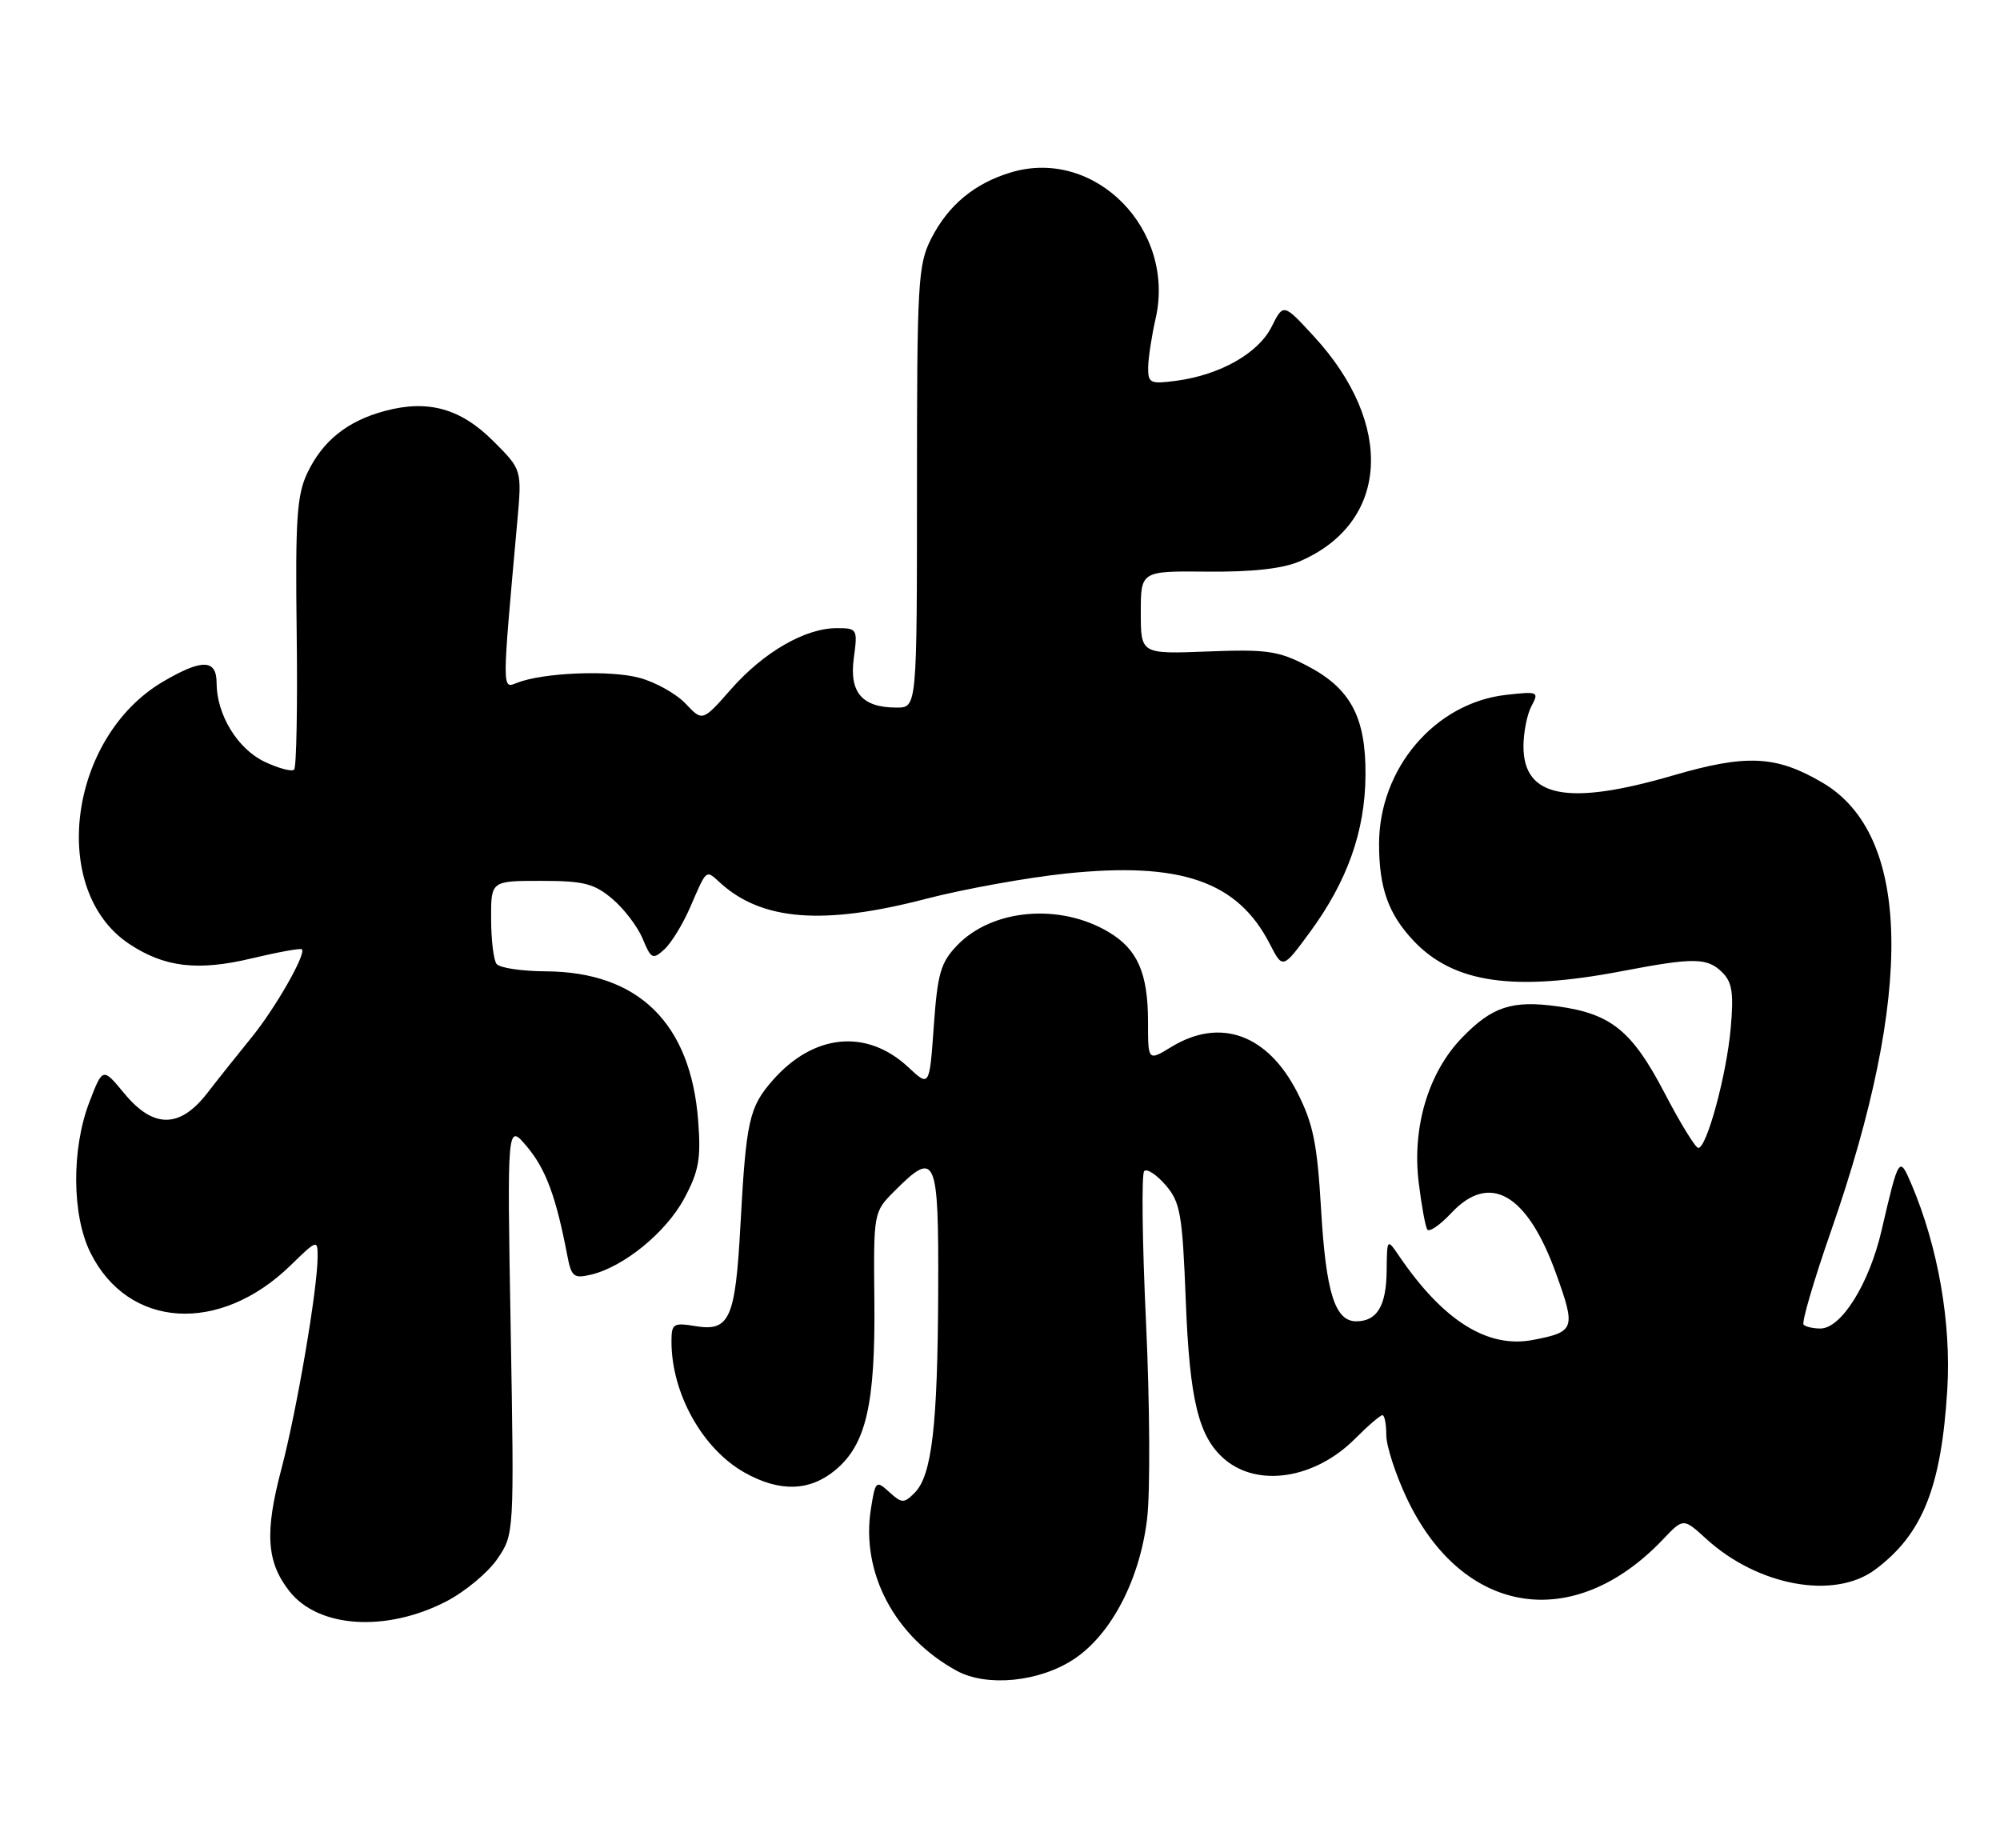 <?xml version="1.0" encoding="UTF-8" standalone="no"?>
<!DOCTYPE svg PUBLIC "-//W3C//DTD SVG 1.1//EN" "http://www.w3.org/Graphics/SVG/1.1/DTD/svg11.dtd" >
<svg xmlns="http://www.w3.org/2000/svg" xmlns:xlink="http://www.w3.org/1999/xlink" version="1.1" viewBox="0 0 277 256">
 <g >
 <path fill="currentColor"
d=" M 148.74 229.79 C 153.90 226.38 157.86 218.79 158.87 210.38 C 159.32 206.69 159.25 194.49 158.73 183.28 C 158.20 172.07 158.09 162.58 158.47 162.20 C 158.86 161.81 160.19 162.69 161.44 164.14 C 163.48 166.51 163.76 168.10 164.23 180.14 C 164.76 193.96 166.01 199.04 169.61 202.11 C 174.24 206.05 182.11 204.82 187.65 199.29 C 189.45 197.48 191.17 196.00 191.47 196.00 C 191.76 196.00 192.00 197.24 192.00 198.75 C 192.00 200.26 193.28 204.20 194.84 207.51 C 202.54 223.78 217.92 226.25 230.32 213.21 C 233.14 210.24 233.14 210.24 236.28 213.10 C 243.45 219.66 254.02 221.60 259.68 217.41 C 266.26 212.53 268.87 206.02 269.70 192.46 C 270.26 183.21 268.43 172.70 264.73 164.00 C 263.05 160.05 262.98 160.16 260.60 170.40 C 258.89 177.80 255.02 184.00 252.12 184.00 C 251.14 184.00 250.09 183.76 249.80 183.47 C 249.50 183.17 251.22 177.31 253.62 170.43 C 265.14 137.39 264.71 115.60 252.40 108.39 C 245.97 104.62 241.88 104.43 231.64 107.42 C 217.12 111.65 211.00 110.45 211.00 103.38 C 211.00 101.45 211.50 98.93 212.11 97.79 C 213.18 95.80 213.03 95.74 208.59 96.24 C 198.74 97.35 191.00 106.44 191.00 116.90 C 191.00 122.99 192.30 126.63 195.81 130.33 C 201.35 136.17 209.67 137.37 224.66 134.50 C 234.64 132.59 236.47 132.62 238.55 134.69 C 239.91 136.05 240.14 137.58 239.70 142.44 C 239.12 148.93 236.38 159.01 235.21 158.99 C 234.82 158.98 232.69 155.51 230.49 151.28 C 226.02 142.74 223.11 140.39 215.73 139.38 C 209.42 138.51 206.67 139.41 202.52 143.69 C 197.82 148.52 195.54 156.16 196.50 163.86 C 196.88 166.96 197.41 169.85 197.67 170.28 C 197.94 170.70 199.42 169.69 200.98 168.03 C 206.32 162.30 211.53 165.31 215.53 176.43 C 218.27 184.04 218.12 184.47 212.32 185.58 C 206.05 186.79 199.90 182.94 193.80 173.99 C 192.10 171.50 192.10 171.50 192.05 176.05 C 192.00 180.88 190.71 183.00 187.84 183.00 C 184.89 183.00 183.64 179.02 182.97 167.50 C 182.43 158.34 181.88 155.63 179.66 151.27 C 175.56 143.25 168.99 140.88 162.25 144.99 C 159.00 146.97 159.00 146.97 159.00 141.53 C 159.00 134.80 157.56 131.49 153.58 129.11 C 146.81 125.05 137.41 125.87 132.56 130.94 C 130.28 133.32 129.85 134.81 129.33 142.12 C 128.73 150.55 128.73 150.55 125.80 147.81 C 120.06 142.45 112.70 143.16 107.04 149.60 C 103.74 153.36 103.34 155.16 102.54 169.84 C 101.85 182.60 101.04 184.43 96.40 183.68 C 93.24 183.16 93.00 183.31 93.00 185.82 C 93.00 192.98 97.29 200.67 103.12 203.95 C 108.00 206.69 112.18 206.56 115.75 203.56 C 119.97 200.01 121.24 194.43 121.10 180.19 C 120.98 167.87 120.98 167.87 123.91 164.94 C 129.63 159.21 130.01 160.08 129.94 178.75 C 129.87 197.45 129.07 204.36 126.68 206.75 C 125.19 208.24 124.91 208.23 123.16 206.65 C 121.34 204.99 121.24 205.08 120.62 208.98 C 119.21 217.82 123.92 226.71 132.50 231.40 C 136.68 233.68 143.95 232.96 148.74 229.79 Z  M 61.78 221.81 C 64.38 220.47 67.56 217.83 68.86 215.94 C 71.22 212.50 71.22 212.50 70.73 184.01 C 70.23 155.52 70.23 155.52 73.01 158.84 C 75.61 161.95 77.02 165.78 78.56 173.83 C 79.13 176.84 79.46 177.11 81.85 176.54 C 86.39 175.47 92.24 170.69 94.76 166.00 C 96.79 162.22 97.10 160.51 96.70 155.27 C 95.68 141.72 88.44 134.60 75.59 134.53 C 72.24 134.51 69.17 134.05 68.77 133.50 C 68.36 132.95 68.02 130.14 68.02 127.25 C 68.00 122.00 68.00 122.00 74.92 122.00 C 80.83 122.00 82.28 122.36 84.79 124.48 C 86.41 125.84 88.31 128.33 89.01 130.01 C 90.17 132.82 90.41 132.94 92.00 131.50 C 92.95 130.64 94.55 128.04 95.56 125.72 C 97.94 120.24 97.71 120.43 99.78 122.30 C 105.54 127.52 114.07 128.18 128.20 124.50 C 133.48 123.13 142.24 121.55 147.65 120.98 C 163.55 119.33 171.41 122.05 175.87 130.74 C 177.66 134.23 177.66 134.23 181.44 129.08 C 186.61 122.04 189.07 115.11 189.12 107.38 C 189.19 99.32 187.05 95.32 180.98 92.18 C 177.04 90.14 175.39 89.91 167.25 90.23 C 158.00 90.59 158.00 90.59 158.00 84.83 C 158.00 79.08 158.00 79.08 167.25 79.17 C 173.45 79.23 177.65 78.76 180.00 77.75 C 192.38 72.43 193.23 58.80 181.96 46.57 C 177.75 42.00 177.75 42.00 176.12 45.25 C 174.30 48.91 169.00 51.92 162.96 52.73 C 159.30 53.22 159.00 53.08 159.02 50.88 C 159.04 49.57 159.50 46.56 160.04 44.18 C 162.90 31.80 151.66 20.39 140.04 23.87 C 134.97 25.39 131.35 28.39 128.97 33.05 C 127.14 36.65 127.00 39.04 127.00 67.46 C 127.00 98.00 127.00 98.00 124.19 98.00 C 119.41 98.00 117.61 95.93 118.25 91.15 C 118.80 87.10 118.74 87.00 115.87 87.00 C 111.52 87.00 105.77 90.32 101.27 95.43 C 97.30 99.94 97.30 99.94 94.96 97.46 C 93.68 96.10 90.80 94.48 88.57 93.88 C 84.48 92.77 75.15 93.16 71.59 94.58 C 69.51 95.40 69.51 95.91 71.64 72.28 C 72.29 65.05 72.29 65.05 68.34 61.11 C 63.80 56.56 59.28 55.31 53.29 56.92 C 48.09 58.32 44.68 61.06 42.56 65.52 C 41.12 68.55 40.89 71.94 41.09 87.56 C 41.22 97.71 41.06 106.27 40.74 106.59 C 40.42 106.91 38.59 106.42 36.66 105.51 C 32.90 103.73 30.00 98.97 30.00 94.60 C 30.00 91.28 27.99 91.23 22.59 94.40 C 9.49 102.10 6.73 123.27 17.86 130.71 C 22.77 133.98 27.39 134.53 34.93 132.72 C 38.54 131.86 41.64 131.30 41.81 131.48 C 42.44 132.11 38.11 139.68 34.82 143.71 C 32.99 145.96 30.24 149.41 28.71 151.39 C 24.90 156.31 21.23 156.32 17.19 151.41 C 14.23 147.83 14.23 147.83 12.37 152.66 C 9.89 159.14 9.95 168.31 12.52 173.49 C 17.75 184.03 30.41 184.83 40.25 175.25 C 43.90 171.69 44.00 171.66 43.99 174.05 C 43.98 178.55 41.10 195.40 38.97 203.47 C 36.64 212.26 36.91 216.35 40.09 220.39 C 44.09 225.48 53.46 226.09 61.78 221.81 Z "/>
</g>
</svg>